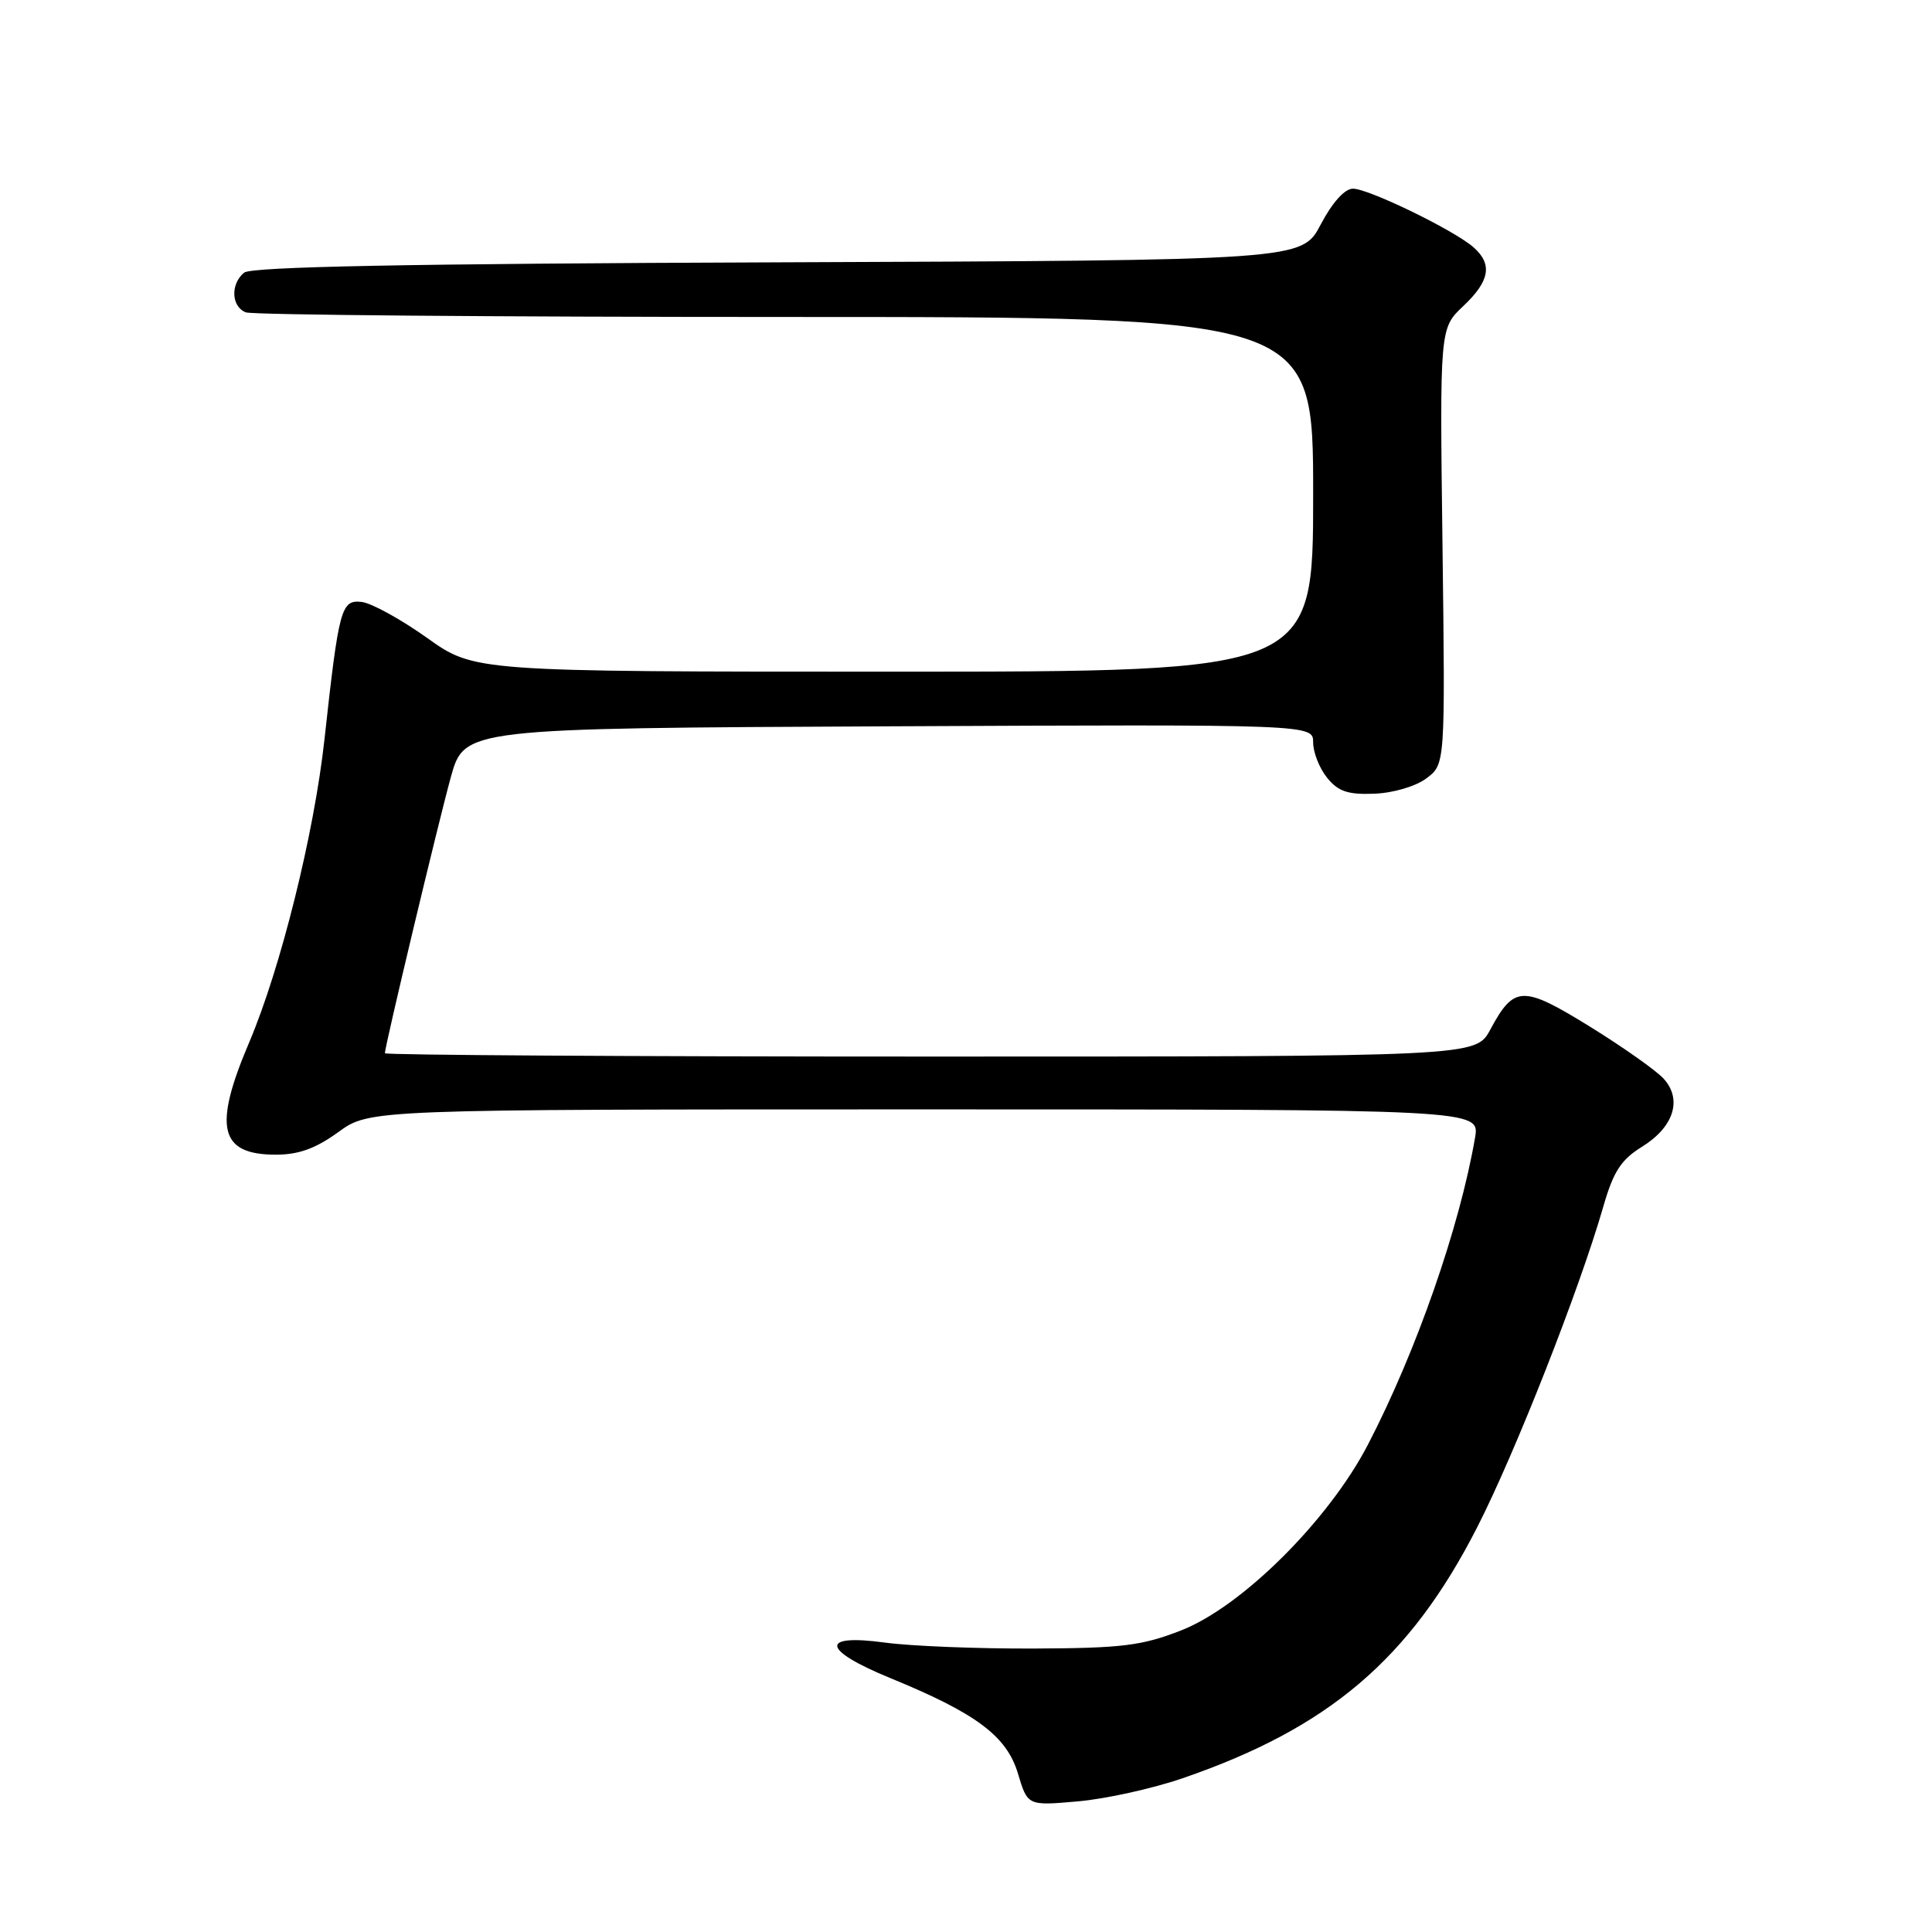 <?xml version="1.0" encoding="UTF-8" standalone="no"?>
<!DOCTYPE svg PUBLIC "-//W3C//DTD SVG 1.1//EN" "http://www.w3.org/Graphics/SVG/1.1/DTD/svg11.dtd" >
<svg xmlns="http://www.w3.org/2000/svg" xmlns:xlink="http://www.w3.org/1999/xlink" version="1.1" viewBox="0 0 256 256">
 <g >
 <path fill="currentColor"
d=" M 156.72 235.62 C 176.07 228.97 186.82 219.82 195.71 202.42 C 200.74 192.60 209.31 170.81 212.47 159.80 C 213.79 155.23 214.80 153.67 217.56 151.96 C 221.78 149.35 222.95 145.71 220.45 142.94 C 219.46 141.85 215.06 138.75 210.67 136.03 C 201.75 130.53 200.63 130.56 197.47 136.43 C 195.55 140.00 195.55 140.00 123.27 140.00 C 83.52 140.00 51.00 139.80 51.00 139.56 C 51.00 138.61 58.05 109.10 59.73 103.00 C 61.53 96.50 61.53 96.50 117.76 96.24 C 174.00 95.98 174.00 95.98 174.00 98.38 C 174.00 99.70 174.83 101.80 175.85 103.06 C 177.31 104.87 178.60 105.31 182.10 105.17 C 184.60 105.08 187.58 104.20 189.00 103.14 C 191.50 101.28 191.50 101.28 191.14 72.39 C 190.77 43.50 190.77 43.50 193.89 40.56 C 197.41 37.24 197.80 35.01 195.25 32.77 C 192.69 30.51 181.35 25.00 179.28 25.00 C 178.18 25.00 176.55 26.81 175.00 29.75 C 172.50 34.50 172.50 34.50 103.09 34.76 C 53.85 34.94 33.30 35.34 32.34 36.13 C 30.51 37.65 30.65 40.65 32.58 41.39 C 33.45 41.73 65.63 42.00 104.08 42.00 C 174.00 42.00 174.00 42.00 174.00 65.50 C 174.00 89.00 174.00 89.00 118.43 89.00 C 62.86 89.00 62.86 89.00 56.57 84.51 C 53.11 82.05 49.22 79.91 47.92 79.76 C 45.20 79.46 44.91 80.53 42.99 98.00 C 41.62 110.50 37.18 128.33 33.01 138.14 C 28.22 149.39 29.08 153.00 36.55 153.00 C 39.57 153.00 41.82 152.19 44.84 150.00 C 48.98 147.00 48.98 147.00 122.54 147.00 C 196.09 147.00 196.09 147.00 195.45 150.75 C 193.41 162.61 187.68 179.04 181.27 191.40 C 176.06 201.45 164.55 212.90 156.50 216.04 C 151.30 218.07 148.69 218.39 137.00 218.44 C 129.57 218.47 120.69 218.12 117.25 217.65 C 108.55 216.47 108.89 218.63 117.98 222.36 C 129.38 227.03 133.39 230.04 134.88 234.99 C 136.16 239.28 136.16 239.28 142.83 238.69 C 146.50 238.37 152.75 236.99 156.72 235.62 Z "/>
</g>
</svg>